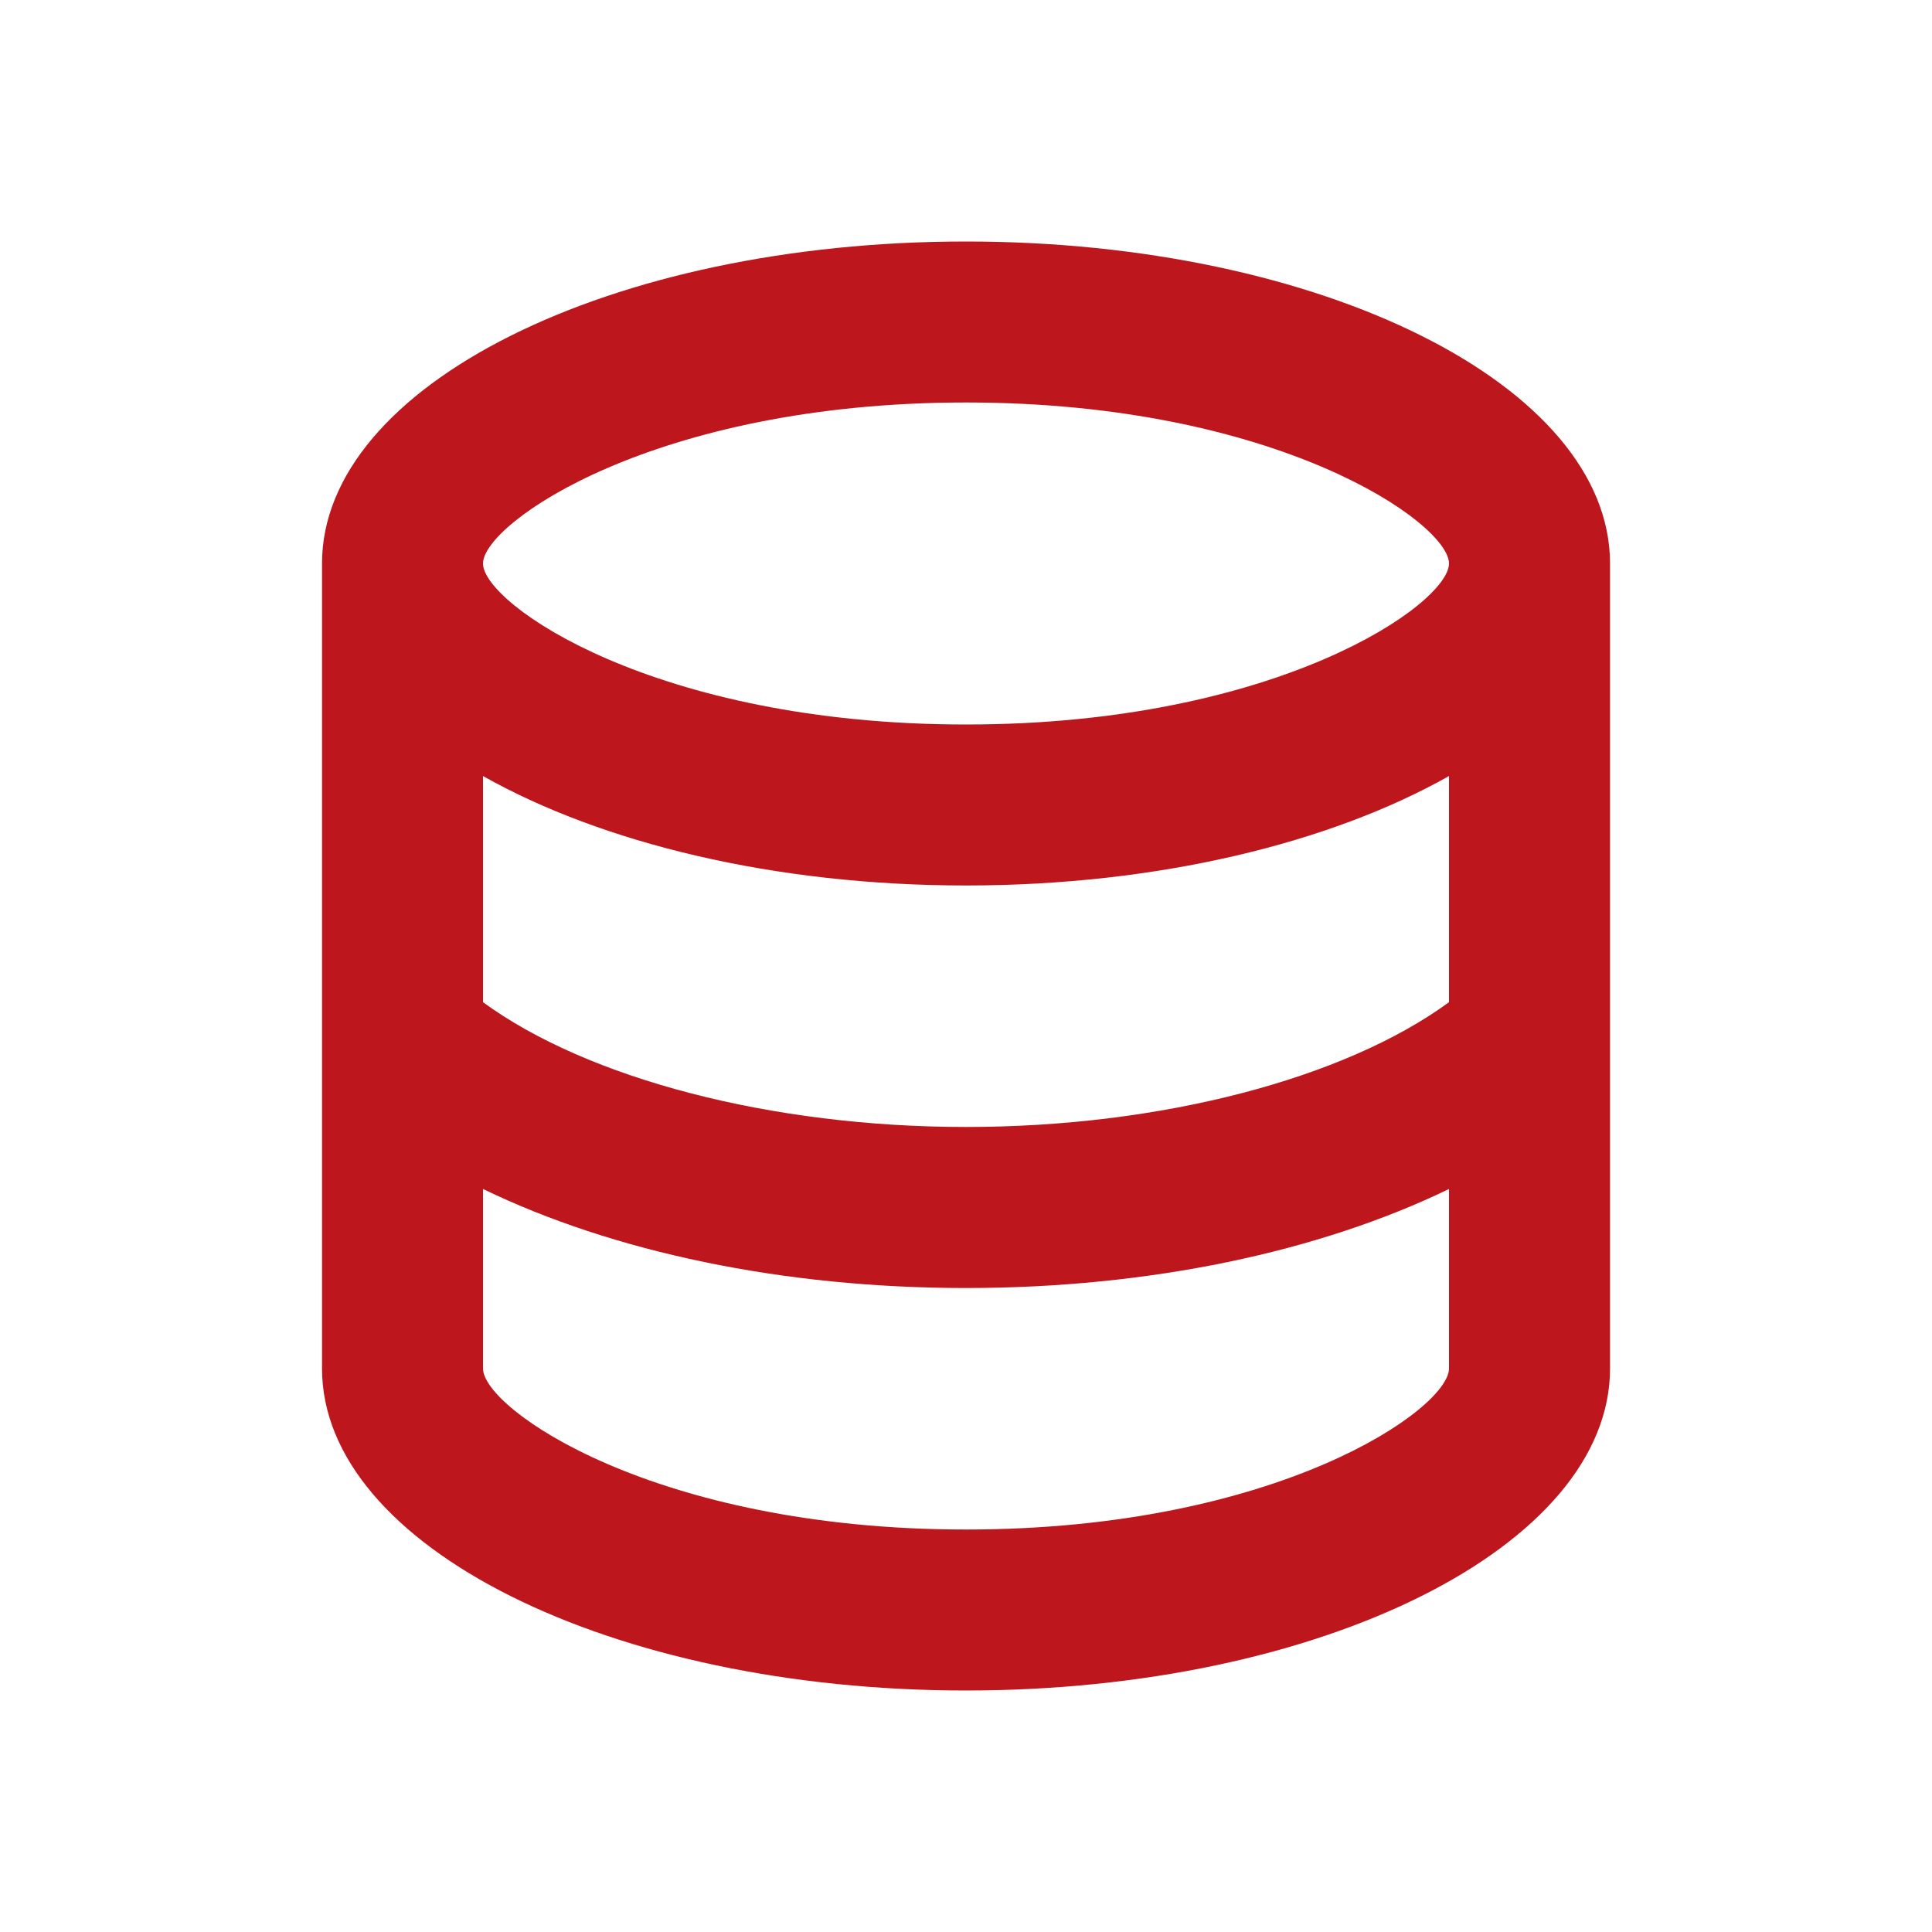 <svg width="34" height="34" viewBox="0 0 34 34" fill="none" xmlns="http://www.w3.org/2000/svg">
<path d="M17 4.25C10.739 4.25 5.667 6.786 5.667 9.917V24.083C5.667 27.214 10.753 29.75 17 29.75C23.248 29.75 28.334 27.214 28.334 24.083V9.917C28.334 6.786 23.262 4.25 17 4.25ZM25.5 24.083C25.5 24.792 22.483 26.917 17 26.917C11.518 26.917 8.5 24.792 8.5 24.083V20.924C10.781 22.029 13.77 22.667 17 22.667C20.23 22.667 23.22 22.029 25.5 20.924V24.083ZM25.5 17.637C23.659 18.983 20.429 19.833 17 19.833C13.572 19.833 10.342 18.983 8.5 17.637V13.657C10.583 14.832 13.614 15.583 17 15.583C20.386 15.583 23.418 14.832 25.5 13.657V17.637ZM17 12.75C11.518 12.75 8.5 10.625 8.5 9.917C8.5 9.208 11.518 7.083 17 7.083C22.483 7.083 25.5 9.208 25.5 9.917C25.5 10.625 22.483 12.75 17 12.75Z" fill="#BD171D"/>
</svg>
